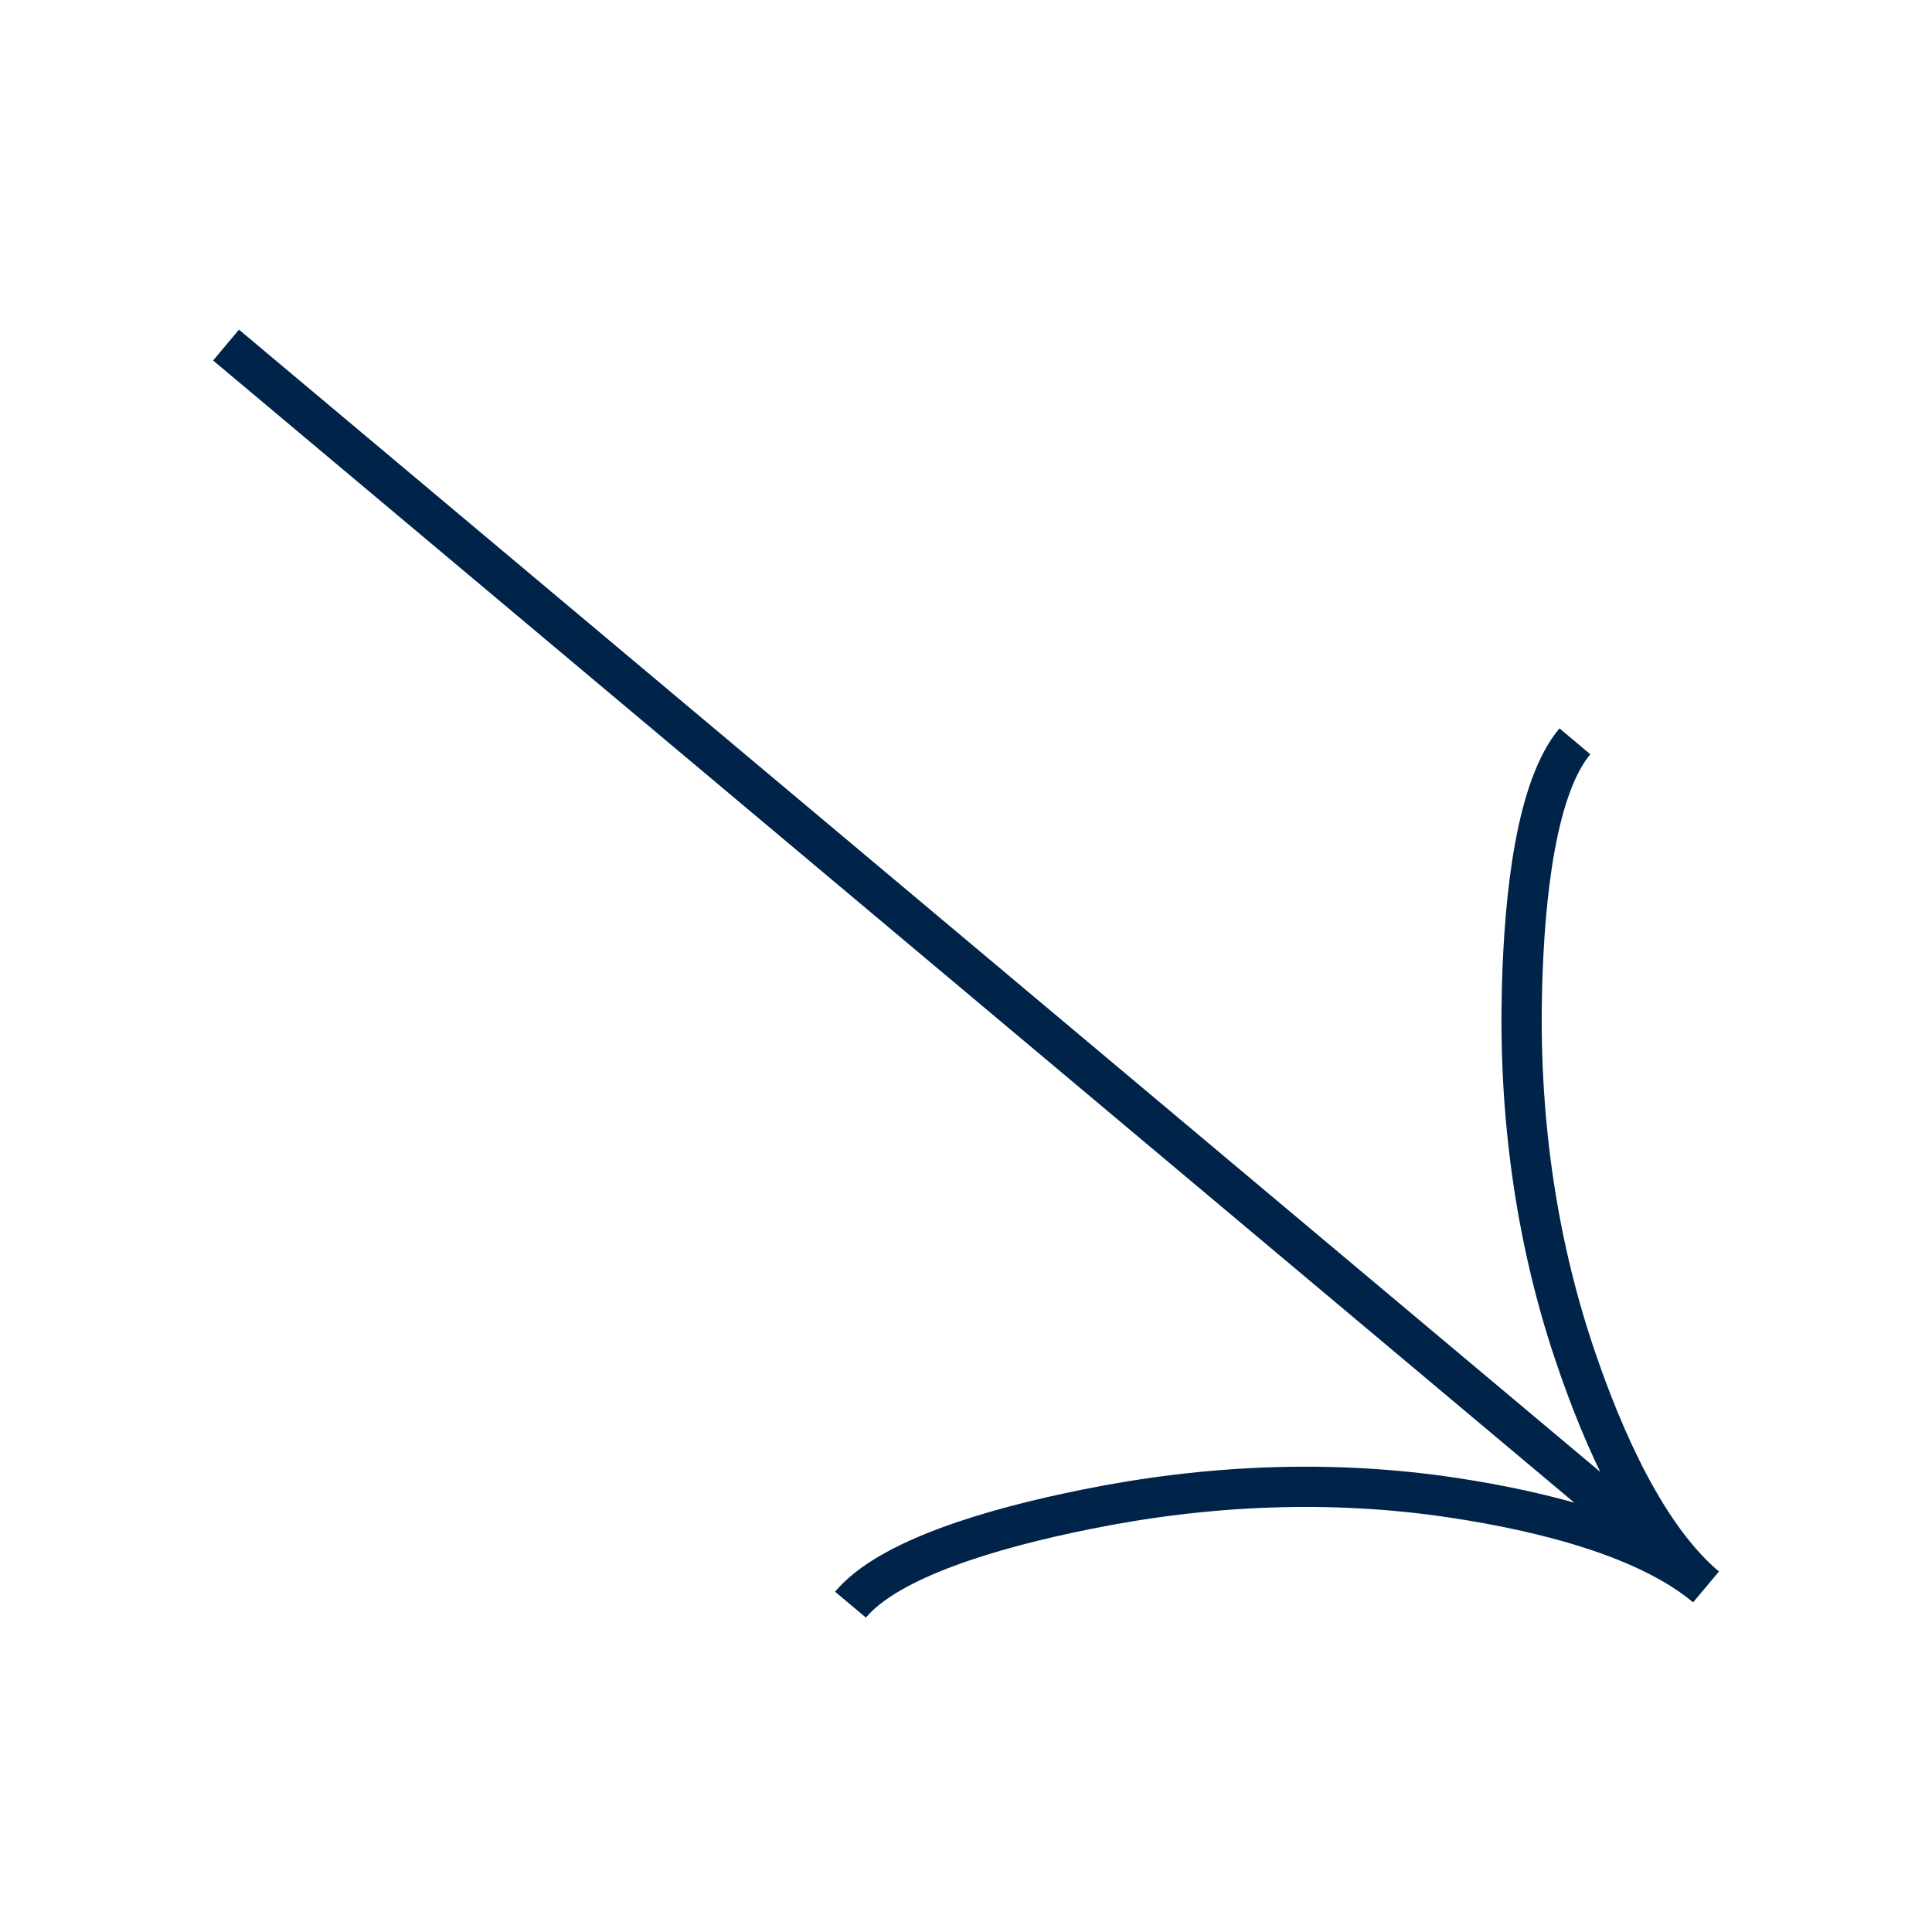 <svg xmlns="http://www.w3.org/2000/svg" width="48" height="48" viewBox="0 0 48 48" fill="none">
  <g clip-path="url(#clip0_57_2412)">
    <path d="M21.13 39.867C22.084 38.73 24.631 37.975 26.964 37.504C29.968 36.892 33.061 36.753 36.09 37.209C38.362 37.551 40.921 38.198 42.386 39.427M42.386 39.427C40.921 38.198 39.839 35.788 39.109 33.612C38.135 30.706 37.734 27.636 37.813 24.575C37.873 22.194 38.177 19.551 39.128 18.418M42.386 39.427L5.616 8.573" stroke="#002349"/>
  </g>
  <defs>
    <clipPath id="clip0_57_2412">
      <rect width="48" height="48" fill="white" transform="matrix(-1 0 0 -1 48 48)"/>
    </clipPath>
  </defs>
</svg>
